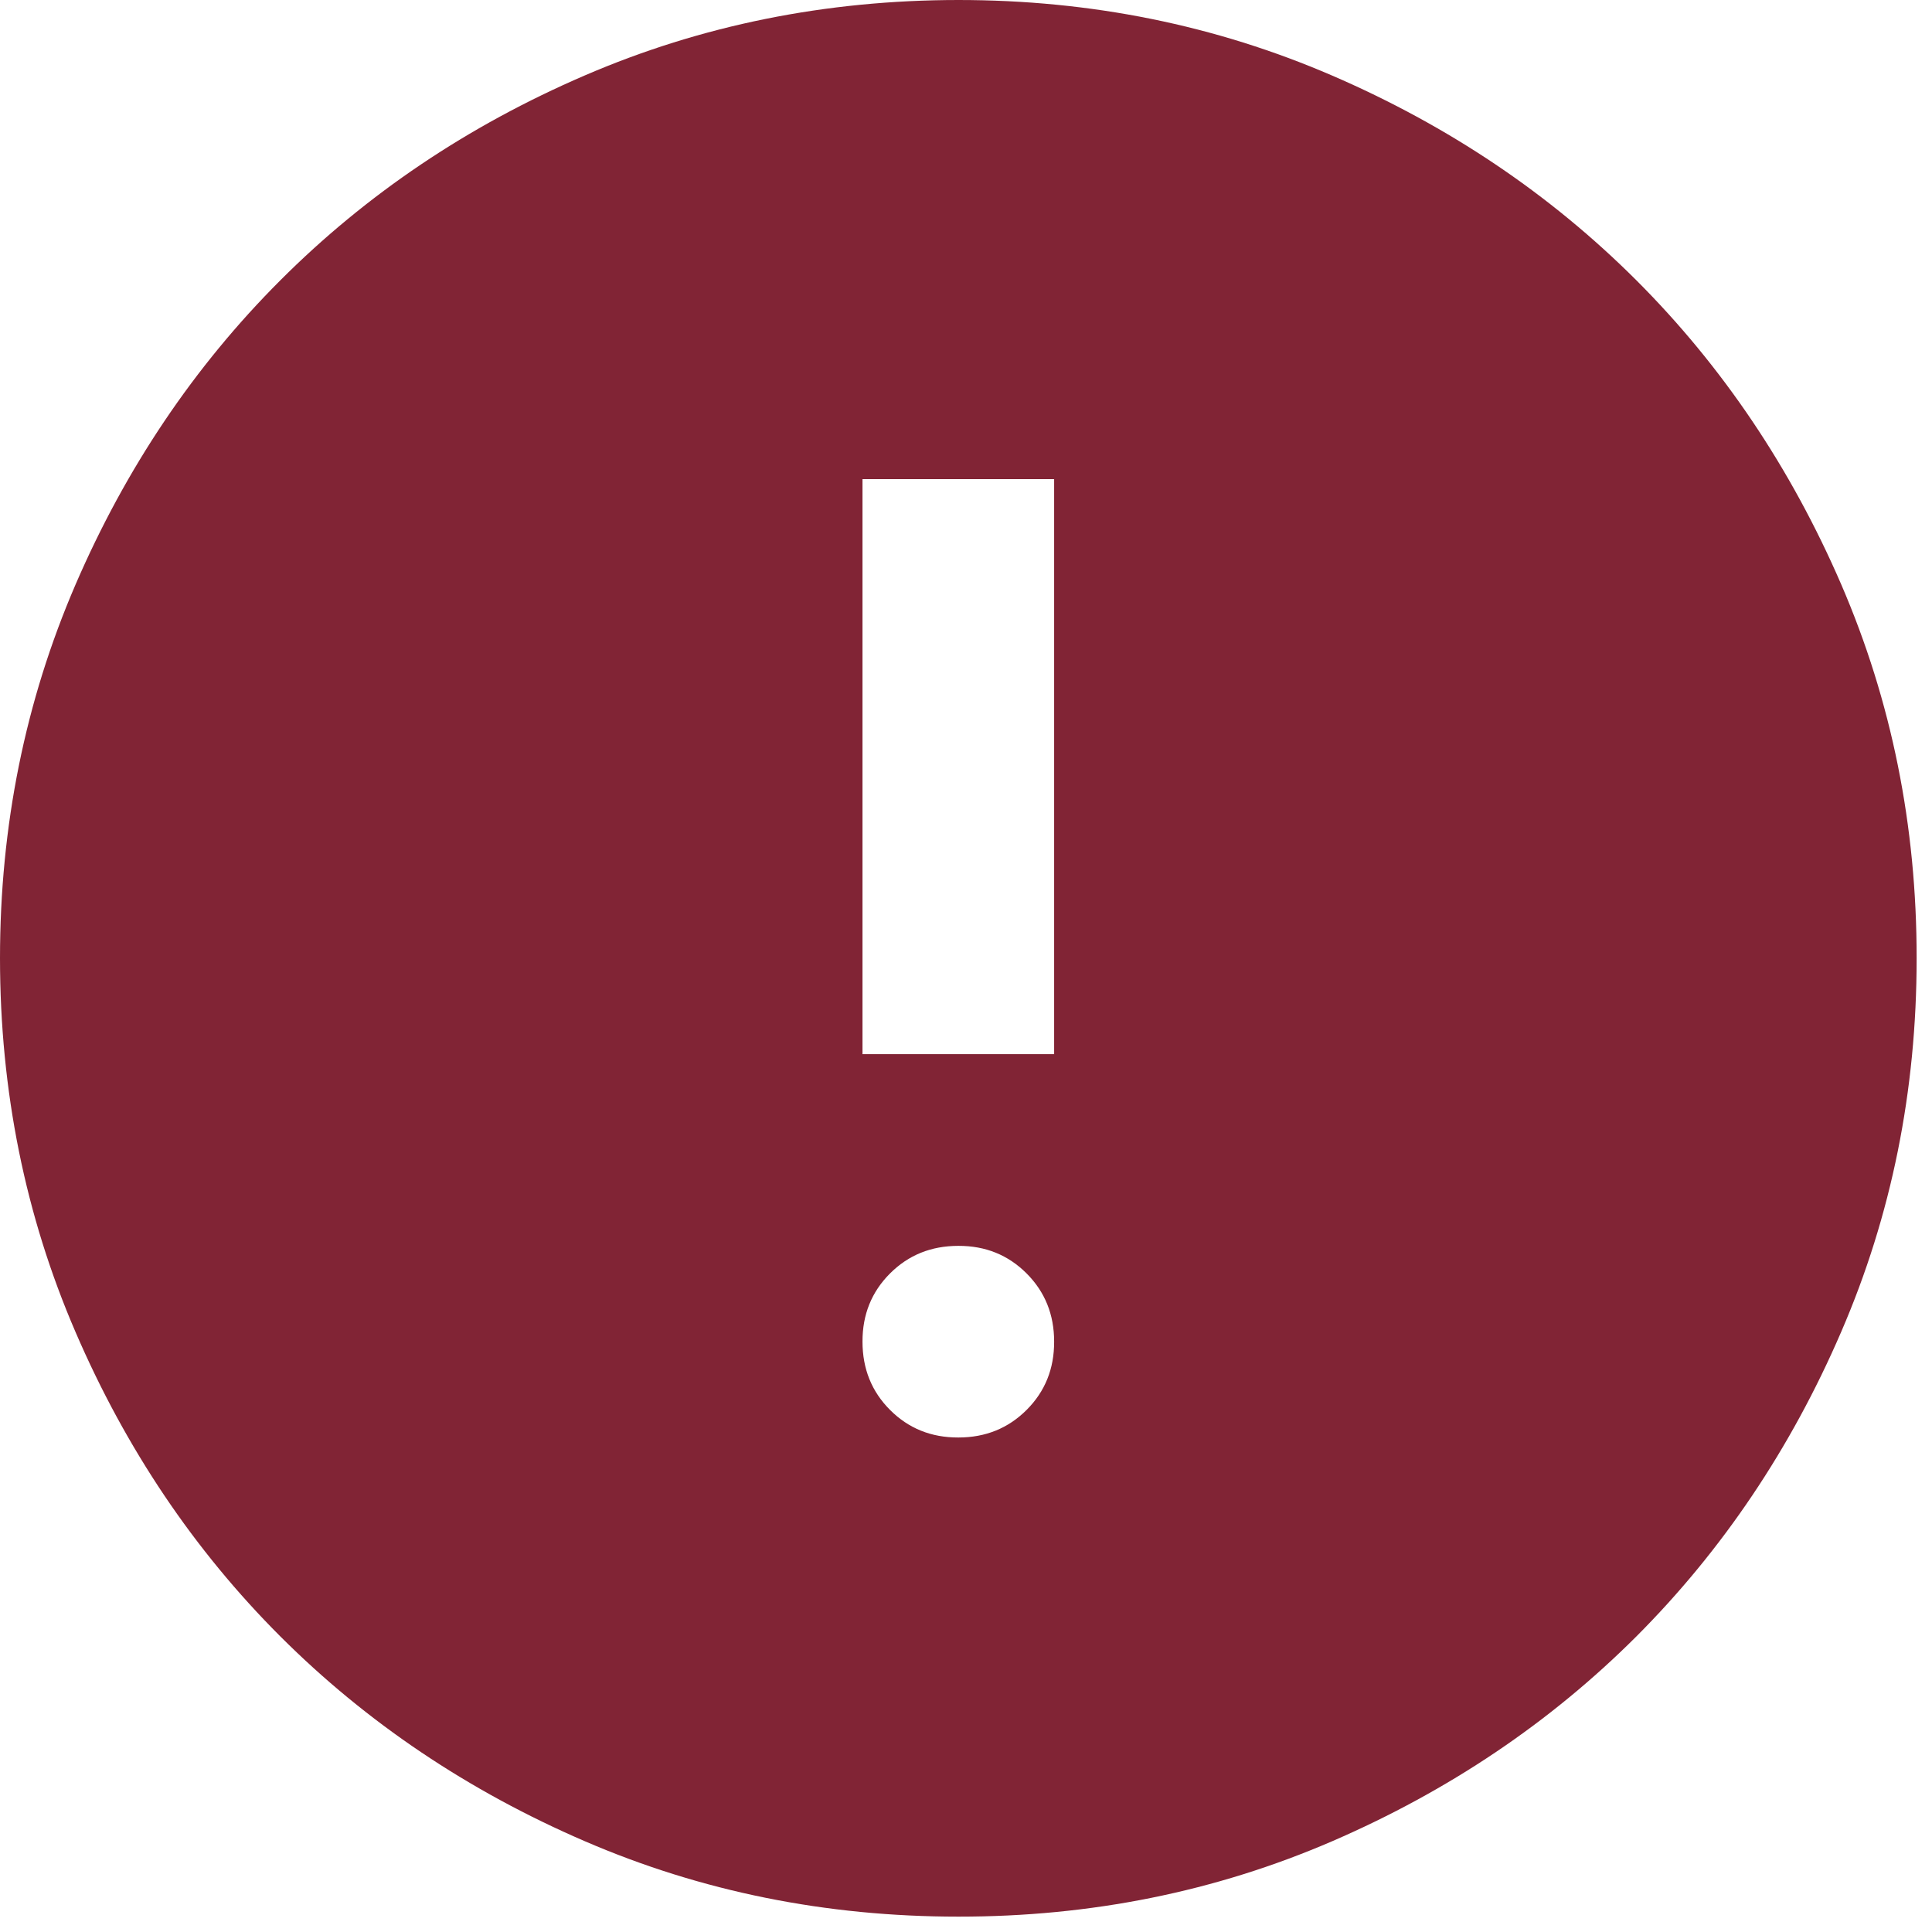 <svg width="21" height="21" viewBox="0 0 21 21" fill="none" xmlns="http://www.w3.org/2000/svg">
<path d="M10.417 15.625C10.712 15.625 10.959 15.525 11.159 15.325C11.359 15.125 11.459 14.878 11.458 14.583C11.458 14.288 11.358 14.041 11.158 13.841C10.958 13.641 10.711 13.541 10.417 13.542C10.121 13.542 9.874 13.642 9.674 13.842C9.474 14.042 9.374 14.289 9.375 14.583C9.375 14.879 9.475 15.126 9.675 15.326C9.875 15.526 10.122 15.626 10.417 15.625ZM9.375 11.458H11.458V5.208H9.375V11.458ZM10.417 20.833C8.976 20.833 7.622 20.56 6.354 20.012C5.087 19.465 3.984 18.723 3.047 17.787C2.109 16.849 1.367 15.746 0.821 14.479C0.274 13.212 0.001 11.858 0 10.417C0 8.976 0.274 7.622 0.821 6.354C1.368 5.087 2.11 3.984 3.047 3.047C3.984 2.109 5.087 1.367 6.354 0.821C7.622 0.274 8.976 0.001 10.417 0C11.858 0 13.212 0.274 14.479 0.821C15.746 1.368 16.849 2.11 17.787 3.047C18.724 3.984 19.466 5.087 20.014 6.354C20.561 7.622 20.834 8.976 20.833 10.417C20.833 11.858 20.56 13.212 20.012 14.479C19.465 15.746 18.723 16.849 17.787 17.787C16.849 18.724 15.746 19.466 14.479 20.014C13.212 20.561 11.858 20.834 10.417 20.833Z" fill="#812435"/>
</svg>
